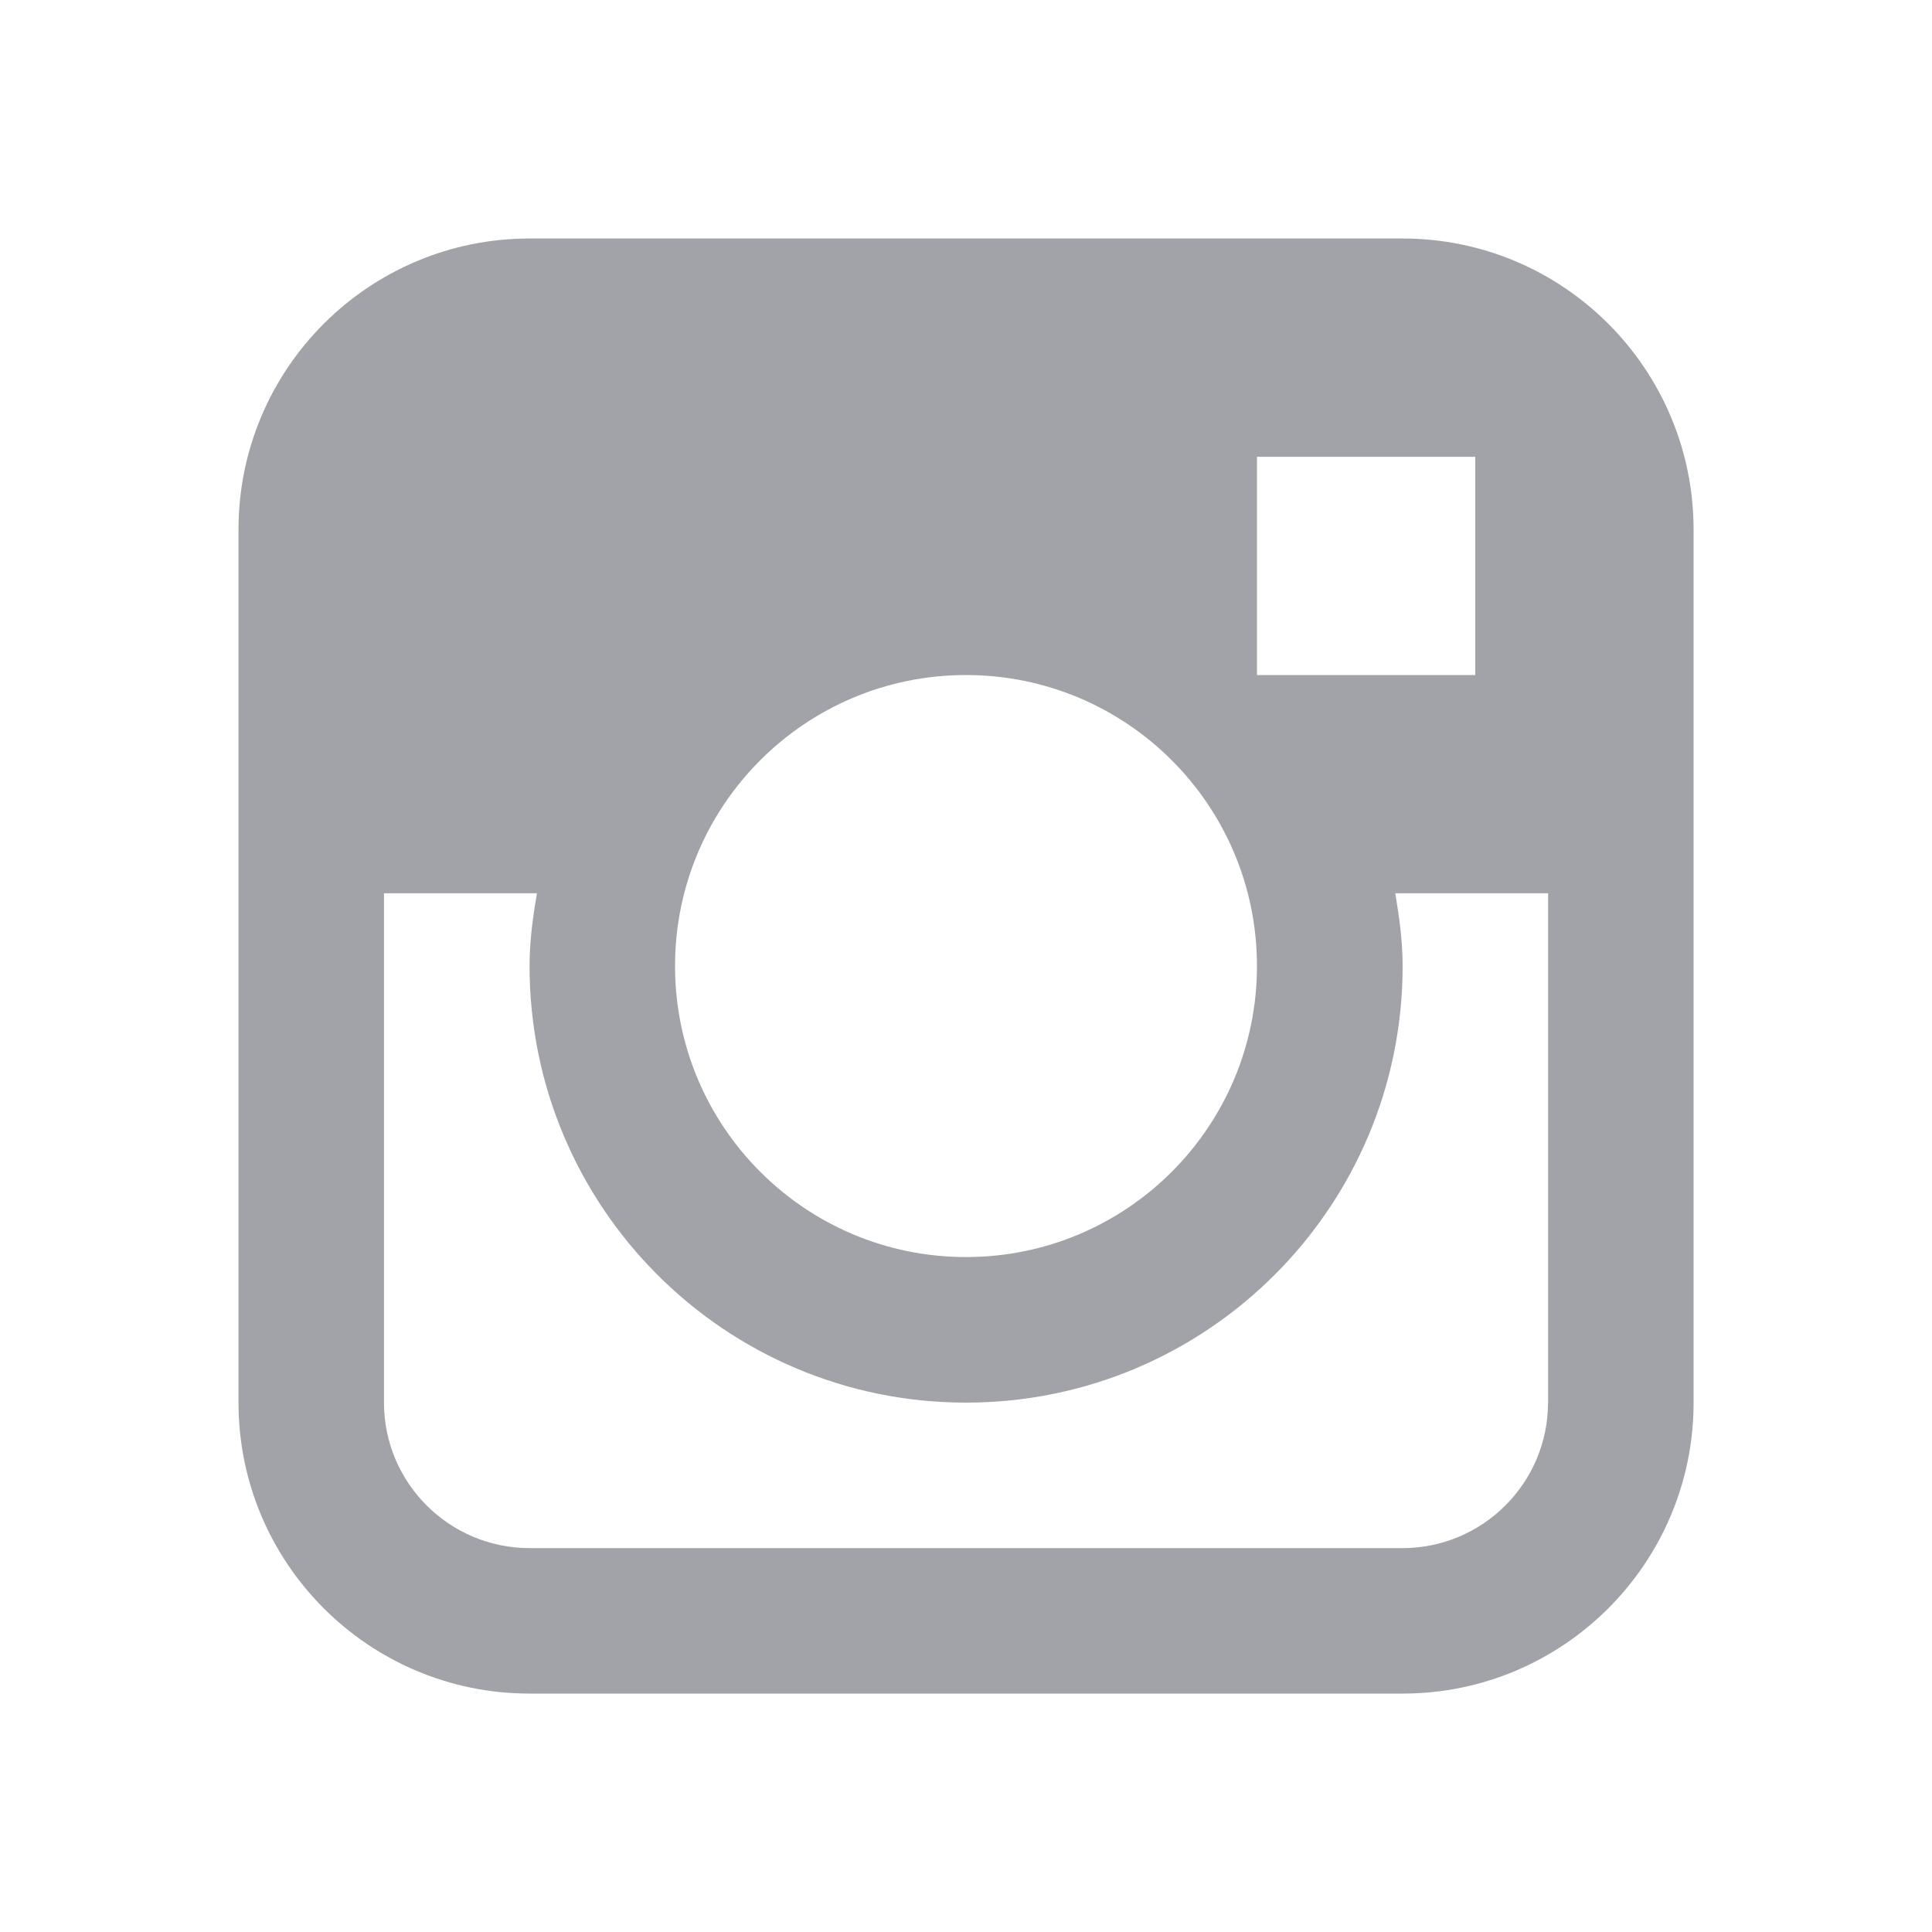 <svg class="svg-icon" viewBox="0 0 20 20">
    <path fill="#a1a3a8" d="M14.52,2.469H5.482c-1.664,0-3.013,1.349-3.013,3.013v9.038c0,1.662,1.349,3.012,3.013,3.012h9.038c1.662,0,3.012-1.35,3.012-3.012V5.482C17.531,3.818,16.182,2.469,14.52,2.469 M13.012,4.729h2.26v2.259h-2.26V4.729z M10,6.988c1.664,0,3.012,1.349,3.012,3.012c0,1.664-1.348,3.013-3.012,3.013c-1.664,0-3.012-1.349-3.012-3.013C6.988,8.336,8.336,6.988,10,6.988 M16.025,14.52c0,0.831-0.676,1.506-1.506,1.506H5.482c-0.831,0-1.507-0.675-1.507-1.506V9.247h1.583C5.516,9.494,5.482,9.743,5.482,10c0,2.497,2.023,4.52,4.518,4.52c2.494,0,4.52-2.022,4.52-4.52c0-0.257-0.035-0.506-0.076-0.753h1.582V14.52z"></path>
</svg>